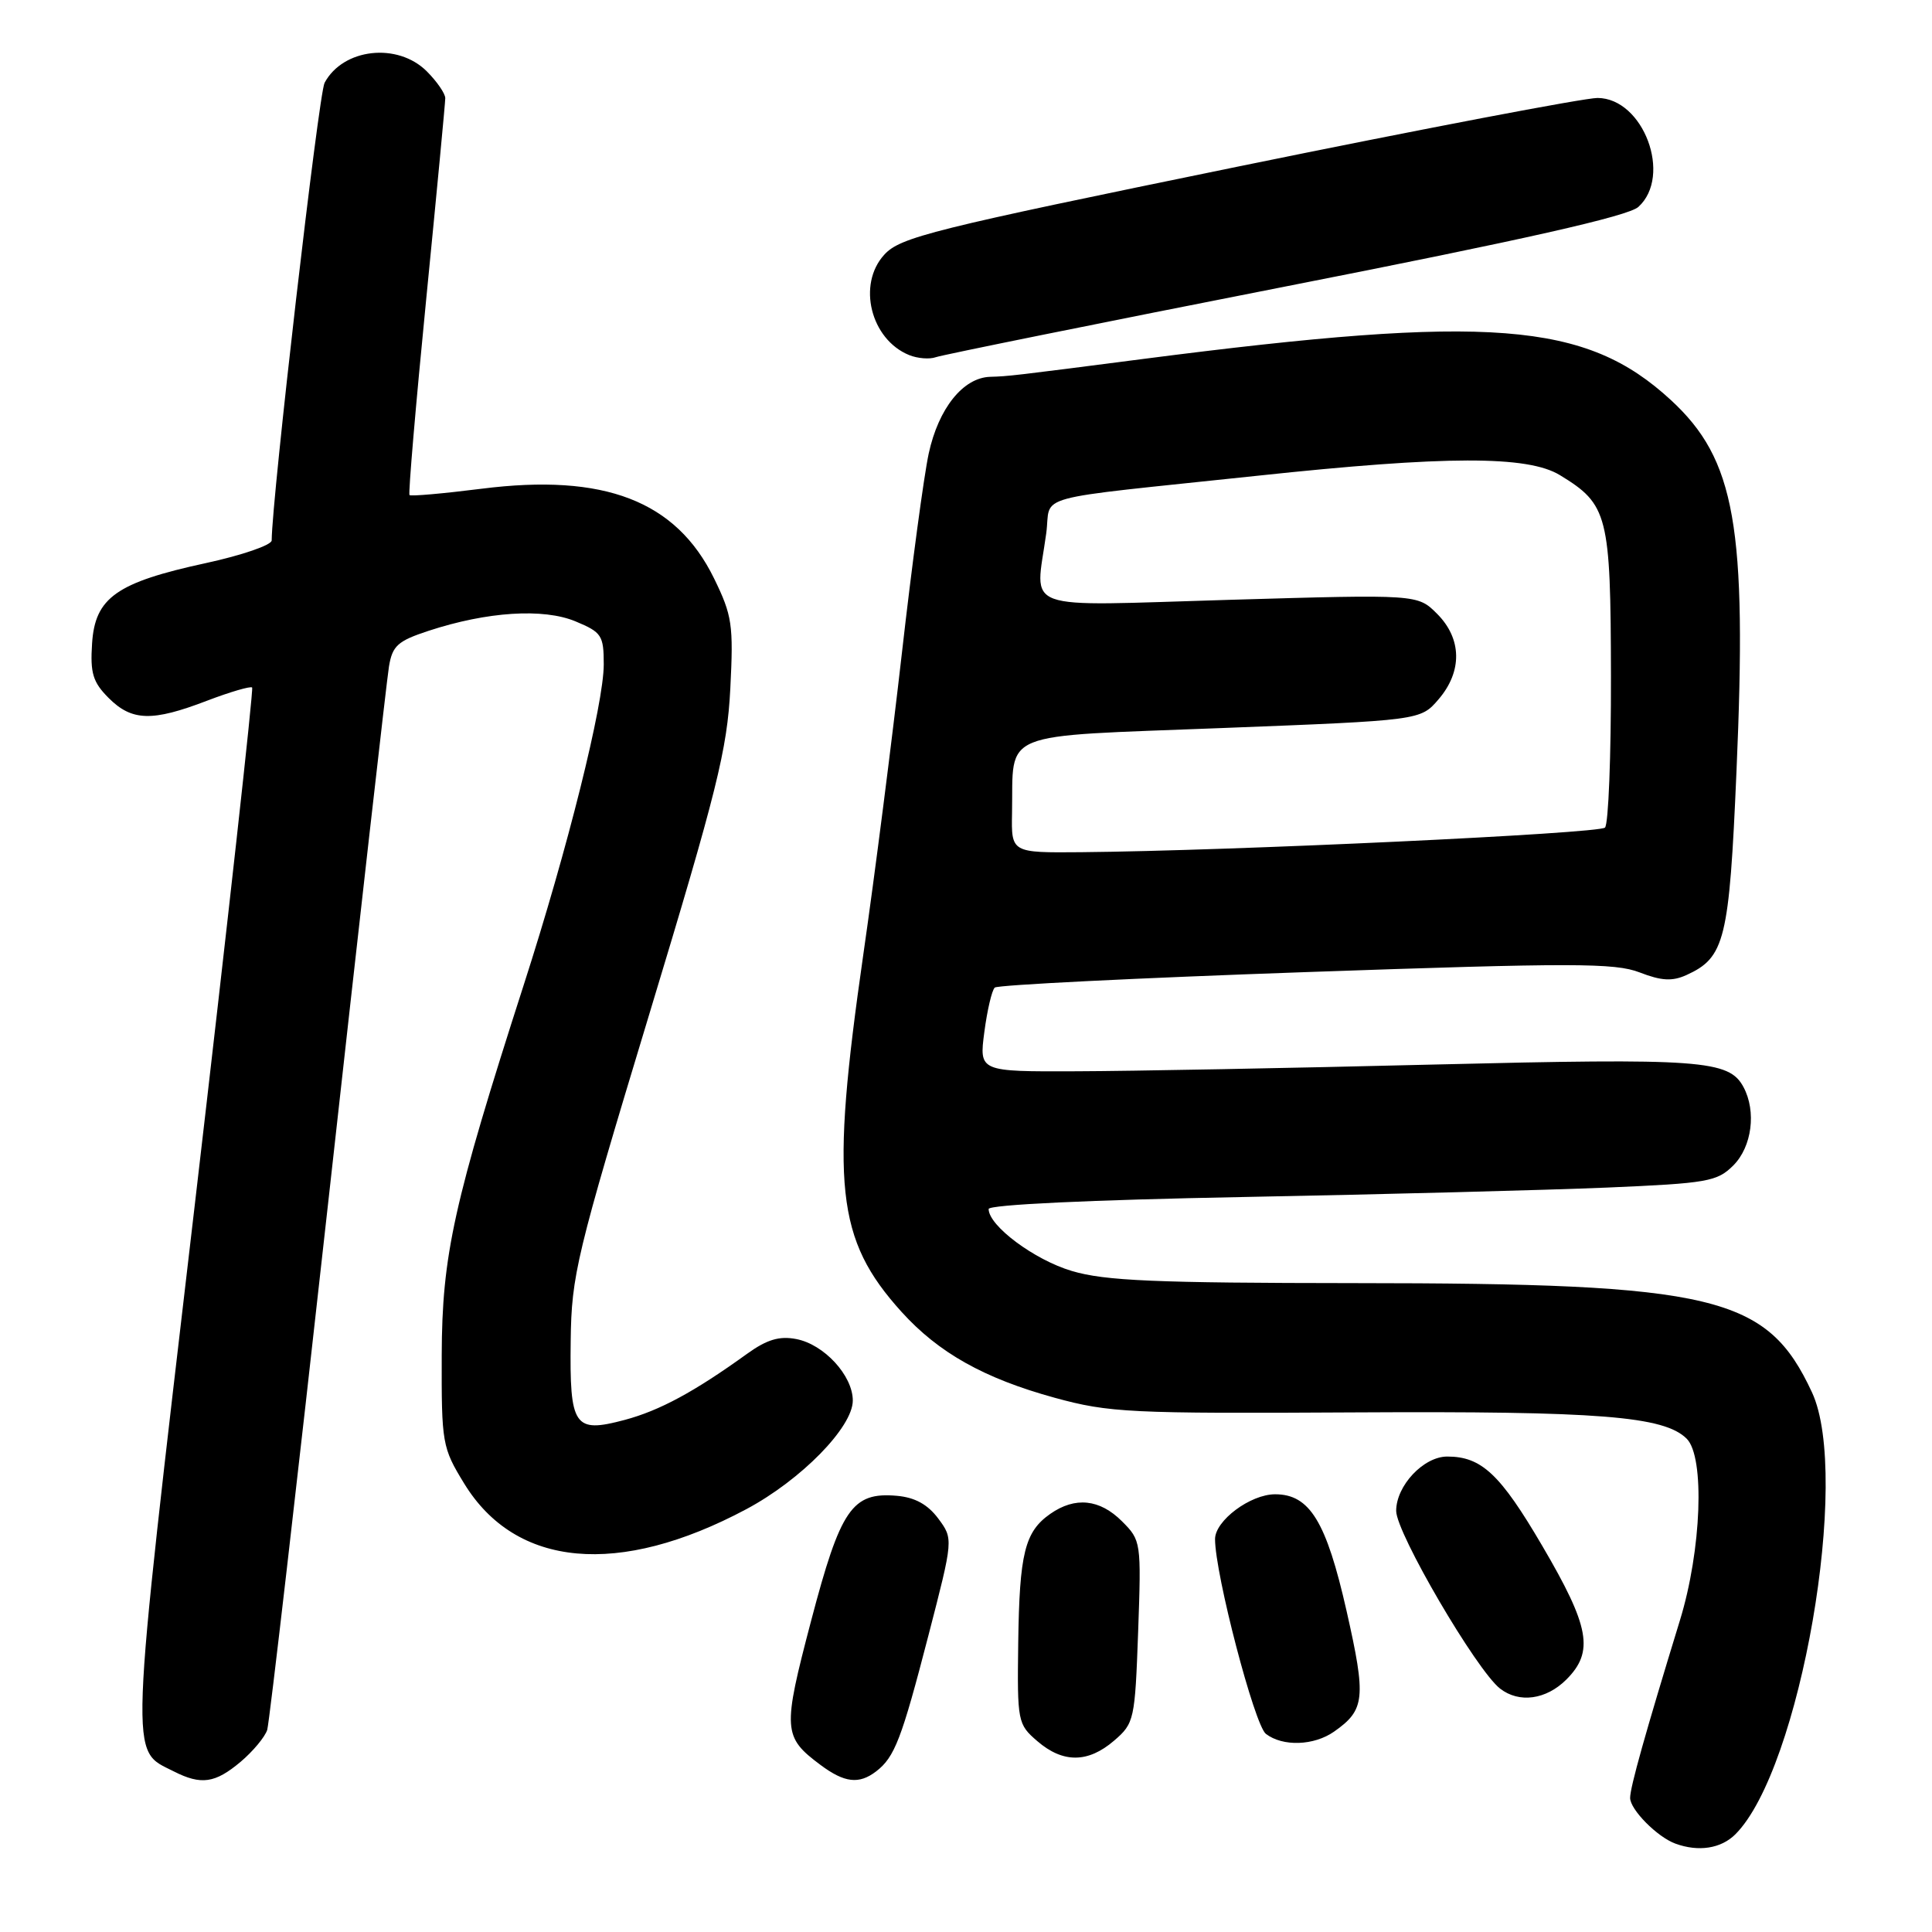<?xml version="1.0" encoding="UTF-8" standalone="no"?>
<!DOCTYPE svg PUBLIC "-//W3C//DTD SVG 1.1//EN" "http://www.w3.org/Graphics/SVG/1.1/DTD/svg11.dtd" >
<svg xmlns="http://www.w3.org/2000/svg" xmlns:xlink="http://www.w3.org/1999/xlink" version="1.1" viewBox="0 0 256 256">
 <g >
 <path fill="currentColor"
d=" M 229.95 243.05 C 238.55 234.45 245.28 195.65 240.10 184.50 C 234.14 171.67 227.34 170.04 179.43 170.02 C 153.09 170.00 146.41 169.72 142.02 168.41 C 137.06 166.94 131.00 162.42 131.00 160.20 C 131.00 159.63 144.45 158.99 164.75 158.61 C 183.31 158.26 204.99 157.69 212.93 157.36 C 226.26 156.79 227.53 156.57 229.68 154.42 C 232.14 151.95 232.75 147.27 231.02 144.04 C 229.10 140.46 225.44 140.19 189.91 141.06 C 170.99 141.53 149.70 141.93 142.62 141.95 C 129.74 142.00 129.74 142.00 130.43 136.75 C 130.81 133.86 131.43 131.21 131.81 130.86 C 132.19 130.51 150.72 129.59 173.00 128.81 C 208.43 127.57 213.97 127.58 217.26 128.85 C 220.15 129.97 221.58 130.05 223.46 129.20 C 228.56 126.88 229.13 124.57 230.09 102.28 C 231.51 69.71 229.95 60.89 221.39 53.00 C 210.11 42.61 197.47 41.63 151.50 47.56 C 134.19 49.80 133.63 49.86 131.20 49.93 C 127.62 50.04 124.36 54.10 123.06 60.09 C 122.42 63.06 120.82 74.95 119.51 86.50 C 118.20 98.05 115.90 116.05 114.39 126.50 C 110.01 156.98 110.78 164.22 119.45 173.82 C 124.37 179.26 130.40 182.64 139.75 185.21 C 146.98 187.19 149.65 187.32 179.50 187.15 C 211.92 186.97 220.51 187.65 223.50 190.64 C 225.92 193.06 225.46 205.40 222.60 214.70 C 218.00 229.70 216.00 236.82 216.00 238.23 C 216.00 239.78 219.60 243.42 222.00 244.29 C 225.06 245.41 228.05 244.95 229.95 243.05 Z  M 31.87 233.46 C 33.53 232.06 35.12 230.14 35.41 229.21 C 35.69 228.27 39.32 196.90 43.47 159.50 C 47.62 122.10 51.25 90.07 51.54 88.32 C 51.99 85.57 52.70 84.93 56.78 83.59 C 64.55 81.04 72.01 80.56 76.27 82.34 C 79.73 83.78 80.00 84.20 80.00 88.04 C 80.00 93.29 75.23 112.41 69.40 130.50 C 60.09 159.43 58.57 166.30 58.53 179.58 C 58.50 191.27 58.59 191.81 61.51 196.58 C 68.34 207.74 82.00 208.98 98.88 199.98 C 106.14 196.11 113.00 189.11 113.00 185.58 C 113.00 182.27 109.19 178.13 105.50 177.43 C 103.27 177.00 101.61 177.50 99.00 179.38 C 92.01 184.42 87.41 186.91 82.76 188.15 C 76.07 189.93 75.47 189.06 75.62 177.65 C 75.73 168.96 76.34 166.40 86.01 134.46 C 95.04 104.64 96.35 99.37 96.77 91.25 C 97.20 82.78 97.02 81.56 94.61 76.63 C 89.58 66.36 80.09 62.70 63.81 64.76 C 58.74 65.40 54.44 65.78 54.26 65.60 C 54.09 65.42 55.08 53.76 56.47 39.69 C 57.86 25.62 59.00 13.61 59.00 13.01 C 59.00 12.40 57.90 10.80 56.55 9.45 C 52.68 5.59 45.46 6.40 43.01 10.97 C 42.22 12.45 36.02 66.13 36.00 71.61 C 36.00 72.22 32.08 73.57 27.29 74.61 C 15.43 77.18 12.59 79.19 12.20 85.27 C 11.94 89.20 12.31 90.40 14.40 92.49 C 17.47 95.56 20.16 95.64 27.43 92.85 C 30.52 91.67 33.21 90.89 33.41 91.10 C 33.61 91.32 30.17 122.32 25.77 159.99 C 17.03 234.66 17.14 231.74 23.03 234.72 C 26.66 236.56 28.50 236.29 31.87 233.46 Z  M 116.09 234.72 C 118.55 232.83 119.46 230.45 123.02 216.71 C 126.33 203.92 126.33 203.92 124.32 201.21 C 122.92 199.34 121.23 198.41 118.82 198.20 C 112.90 197.69 111.38 199.92 107.47 214.79 C 103.68 229.21 103.74 230.15 108.73 233.87 C 111.90 236.23 113.82 236.46 116.09 234.72 Z  M 147.63 230.64 C 150.29 228.35 150.39 227.89 150.81 216.21 C 151.23 204.32 151.20 204.11 148.67 201.58 C 145.72 198.63 142.46 198.29 139.16 200.60 C 135.79 202.96 135.08 205.82 134.92 217.69 C 134.78 228.15 134.85 228.47 137.45 230.71 C 140.85 233.64 144.17 233.62 147.63 230.64 Z  M 176.77 229.45 C 180.88 226.57 181.04 225.02 178.43 213.47 C 175.74 201.59 173.54 198.00 168.96 198.00 C 165.68 198.00 161.00 201.49 161.00 203.94 C 161.00 208.57 166.23 228.60 167.74 229.75 C 169.98 231.46 174.10 231.32 176.77 229.45 Z  M 207.55 222.55 C 211.25 218.85 210.65 215.56 204.35 204.82 C 198.79 195.33 196.31 193.00 191.77 193.00 C 188.63 193.00 185.00 196.86 185.00 200.20 C 185.00 203.12 195.65 221.33 198.77 223.75 C 201.30 225.71 204.87 225.22 207.55 222.55 Z  M 170.34 37.96 C 201.93 31.76 215.74 28.64 217.09 27.42 C 221.62 23.32 217.77 13.01 211.68 12.98 C 209.93 12.98 188.48 17.07 164.00 22.08 C 123.46 30.39 119.29 31.42 117.17 33.75 C 113.56 37.69 115.37 44.98 120.47 47.05 C 121.58 47.50 123.17 47.63 124.00 47.33 C 124.83 47.03 145.68 42.81 170.34 37.96 Z  M 134.10 107.75 C 134.31 96.68 131.94 97.64 161.90 96.47 C 188.22 95.45 188.22 95.45 190.61 92.67 C 193.79 88.97 193.72 84.63 190.42 81.33 C 187.84 78.75 187.84 78.75 162.92 79.48 C 134.70 80.31 137.19 81.21 138.63 70.68 C 139.36 65.35 135.84 66.31 166.61 63.04 C 191.62 60.37 202.42 60.35 206.70 62.96 C 213.07 66.84 213.42 68.23 213.46 89.56 C 213.48 100.15 213.13 109.20 212.67 109.66 C 211.88 110.45 163.23 112.74 143.25 112.92 C 134.00 113.00 134.00 113.00 134.10 107.75 Z "/>
</g>
</svg>